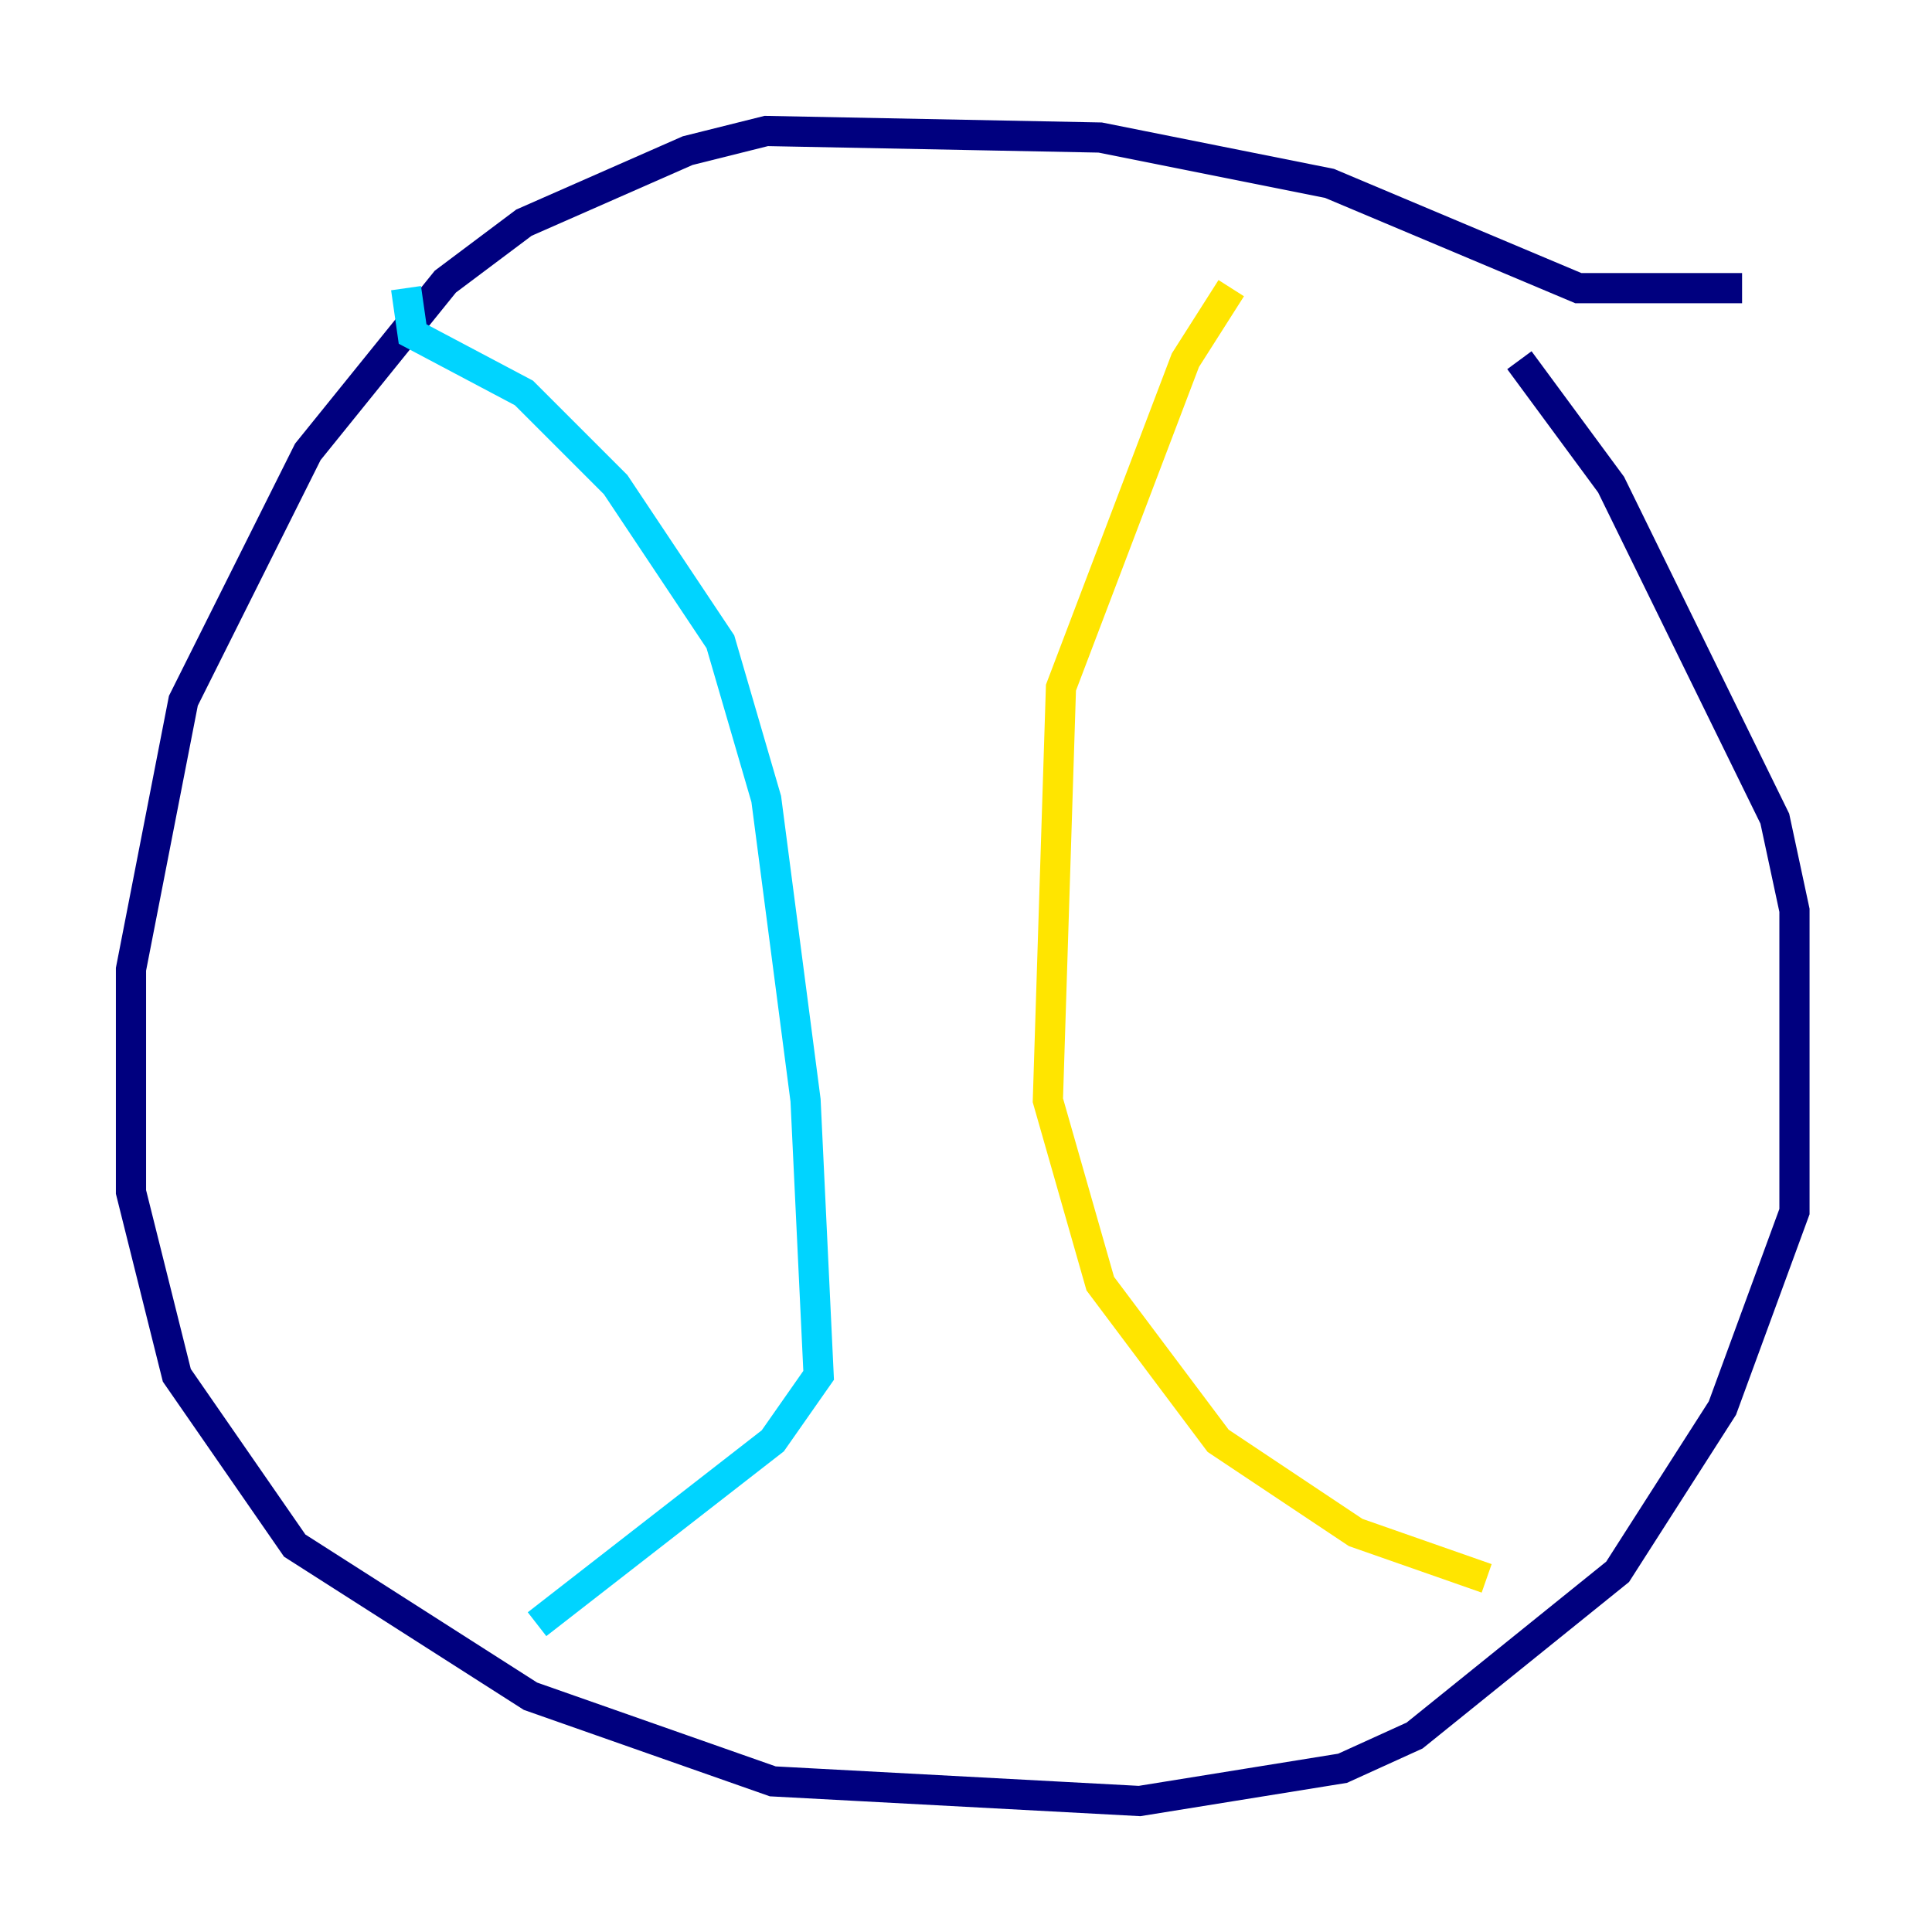 <?xml version="1.0" encoding="utf-8" ?>
<svg baseProfile="tiny" height="128" version="1.2" viewBox="0,0,128,128" width="128" xmlns="http://www.w3.org/2000/svg" xmlns:ev="http://www.w3.org/2001/xml-events" xmlns:xlink="http://www.w3.org/1999/xlink"><defs /><polyline fill="none" points="115.417,19.091 104.57,19.091 88.081,12.149 72.895,9.112 50.766,8.678 45.559,9.98 34.712,14.752 29.505,18.658 20.393,29.939 12.149,46.427 8.678,64.217 8.678,78.969 11.715,91.119 19.525,102.4 35.146,112.38 51.2,118.02 75.498,119.322 88.949,117.153 93.722,114.983 107.173,104.136 114.115,93.288 118.888,80.271 118.888,60.312 117.586,54.237 106.739,32.108 100.664,23.864" stroke="#00007f" stroke-width="2" /><polyline fill="none" points="26.902,19.091 27.336,22.129 34.712,26.034 40.786,32.108 47.729,42.522 50.766,52.936 53.37,72.895 54.237,91.119 51.2,95.458 35.58,107.607" stroke="#00d4ff" stroke-width="2" /><polyline fill="none" points="81.573,19.091 78.536,23.864 70.291,45.559 69.424,72.895 72.895,85.044 80.705,95.458 89.817,101.532 98.495,104.57" stroke="#ffe500" stroke-width="2" /><polyline fill="none" points="13.451,42.956 13.451,42.956" stroke="#7f0000" stroke-width="2" /></svg>